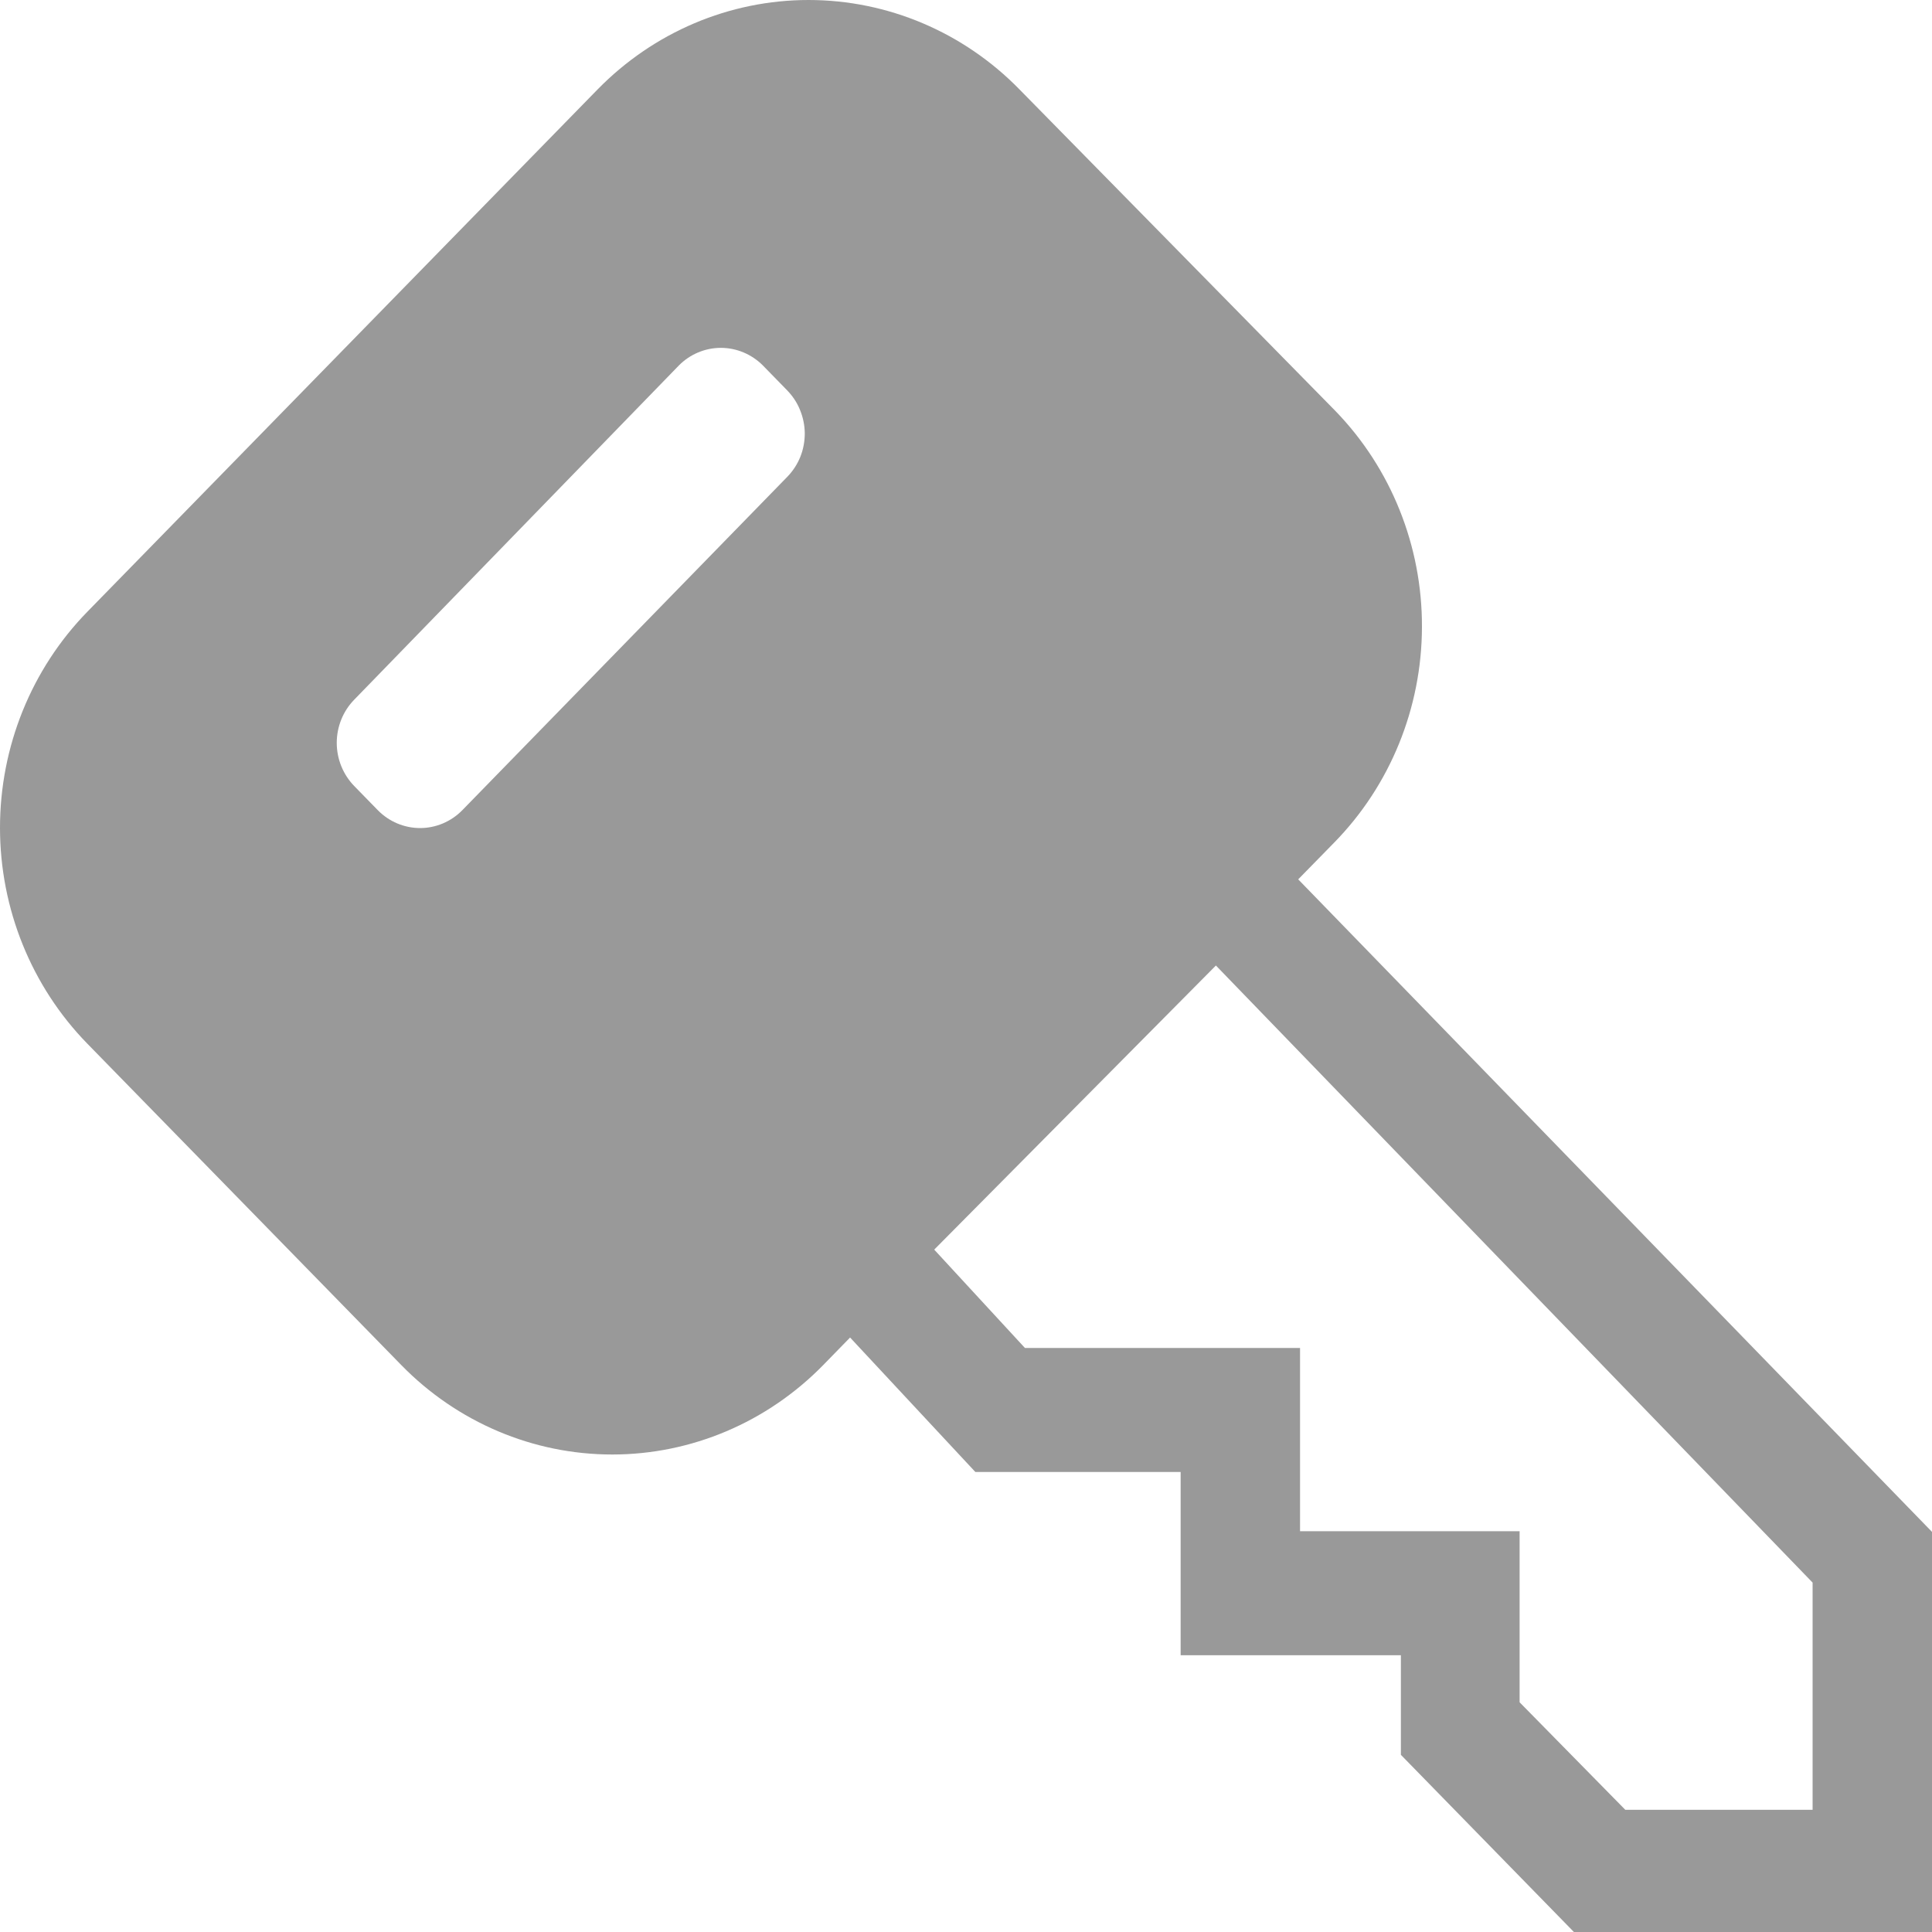<svg width="20" height="20" viewBox="0 0 20 20" fill="none" xmlns="http://www.w3.org/2000/svg">
<path d="M13.439 9.103L13.81 8.724C14.391 8.132 14.718 7.329 14.72 6.491C14.723 5.652 14.4 4.847 13.822 4.252L10.554 0.926C9.975 0.333 9.189 0 8.37 0C7.551 0 6.766 0.333 6.186 0.926L0.904 6.333C0.325 6.926 0 7.73 0 8.569C0 9.407 0.325 10.211 0.904 10.804L4.154 14.131C4.733 14.724 5.519 15.057 6.338 15.057C7.157 15.057 7.942 14.724 8.522 14.131L8.8 13.846L10.097 15.238H12.222V17.135H14.502V18.166L16.293 20H20V15.858L13.439 9.103ZM8.151 4.935L4.784 8.389C4.668 8.506 4.512 8.572 4.349 8.572C4.185 8.572 4.029 8.506 3.913 8.389L3.666 8.136C3.551 8.017 3.486 7.857 3.486 7.69C3.486 7.523 3.551 7.362 3.666 7.244L7.027 3.784C7.142 3.667 7.299 3.601 7.462 3.601C7.625 3.601 7.782 3.667 7.898 3.784L8.145 4.037C8.203 4.096 8.25 4.165 8.281 4.242C8.313 4.319 8.33 4.402 8.331 4.485C8.331 4.569 8.316 4.651 8.285 4.729C8.254 4.806 8.208 4.876 8.151 4.935V4.935ZM18.764 18.735H16.825L15.731 17.622V15.851H13.458V13.954H10.61L9.671 12.936L12.587 9.995L18.764 16.383V18.735Z" fill="#999"/>
</svg>
